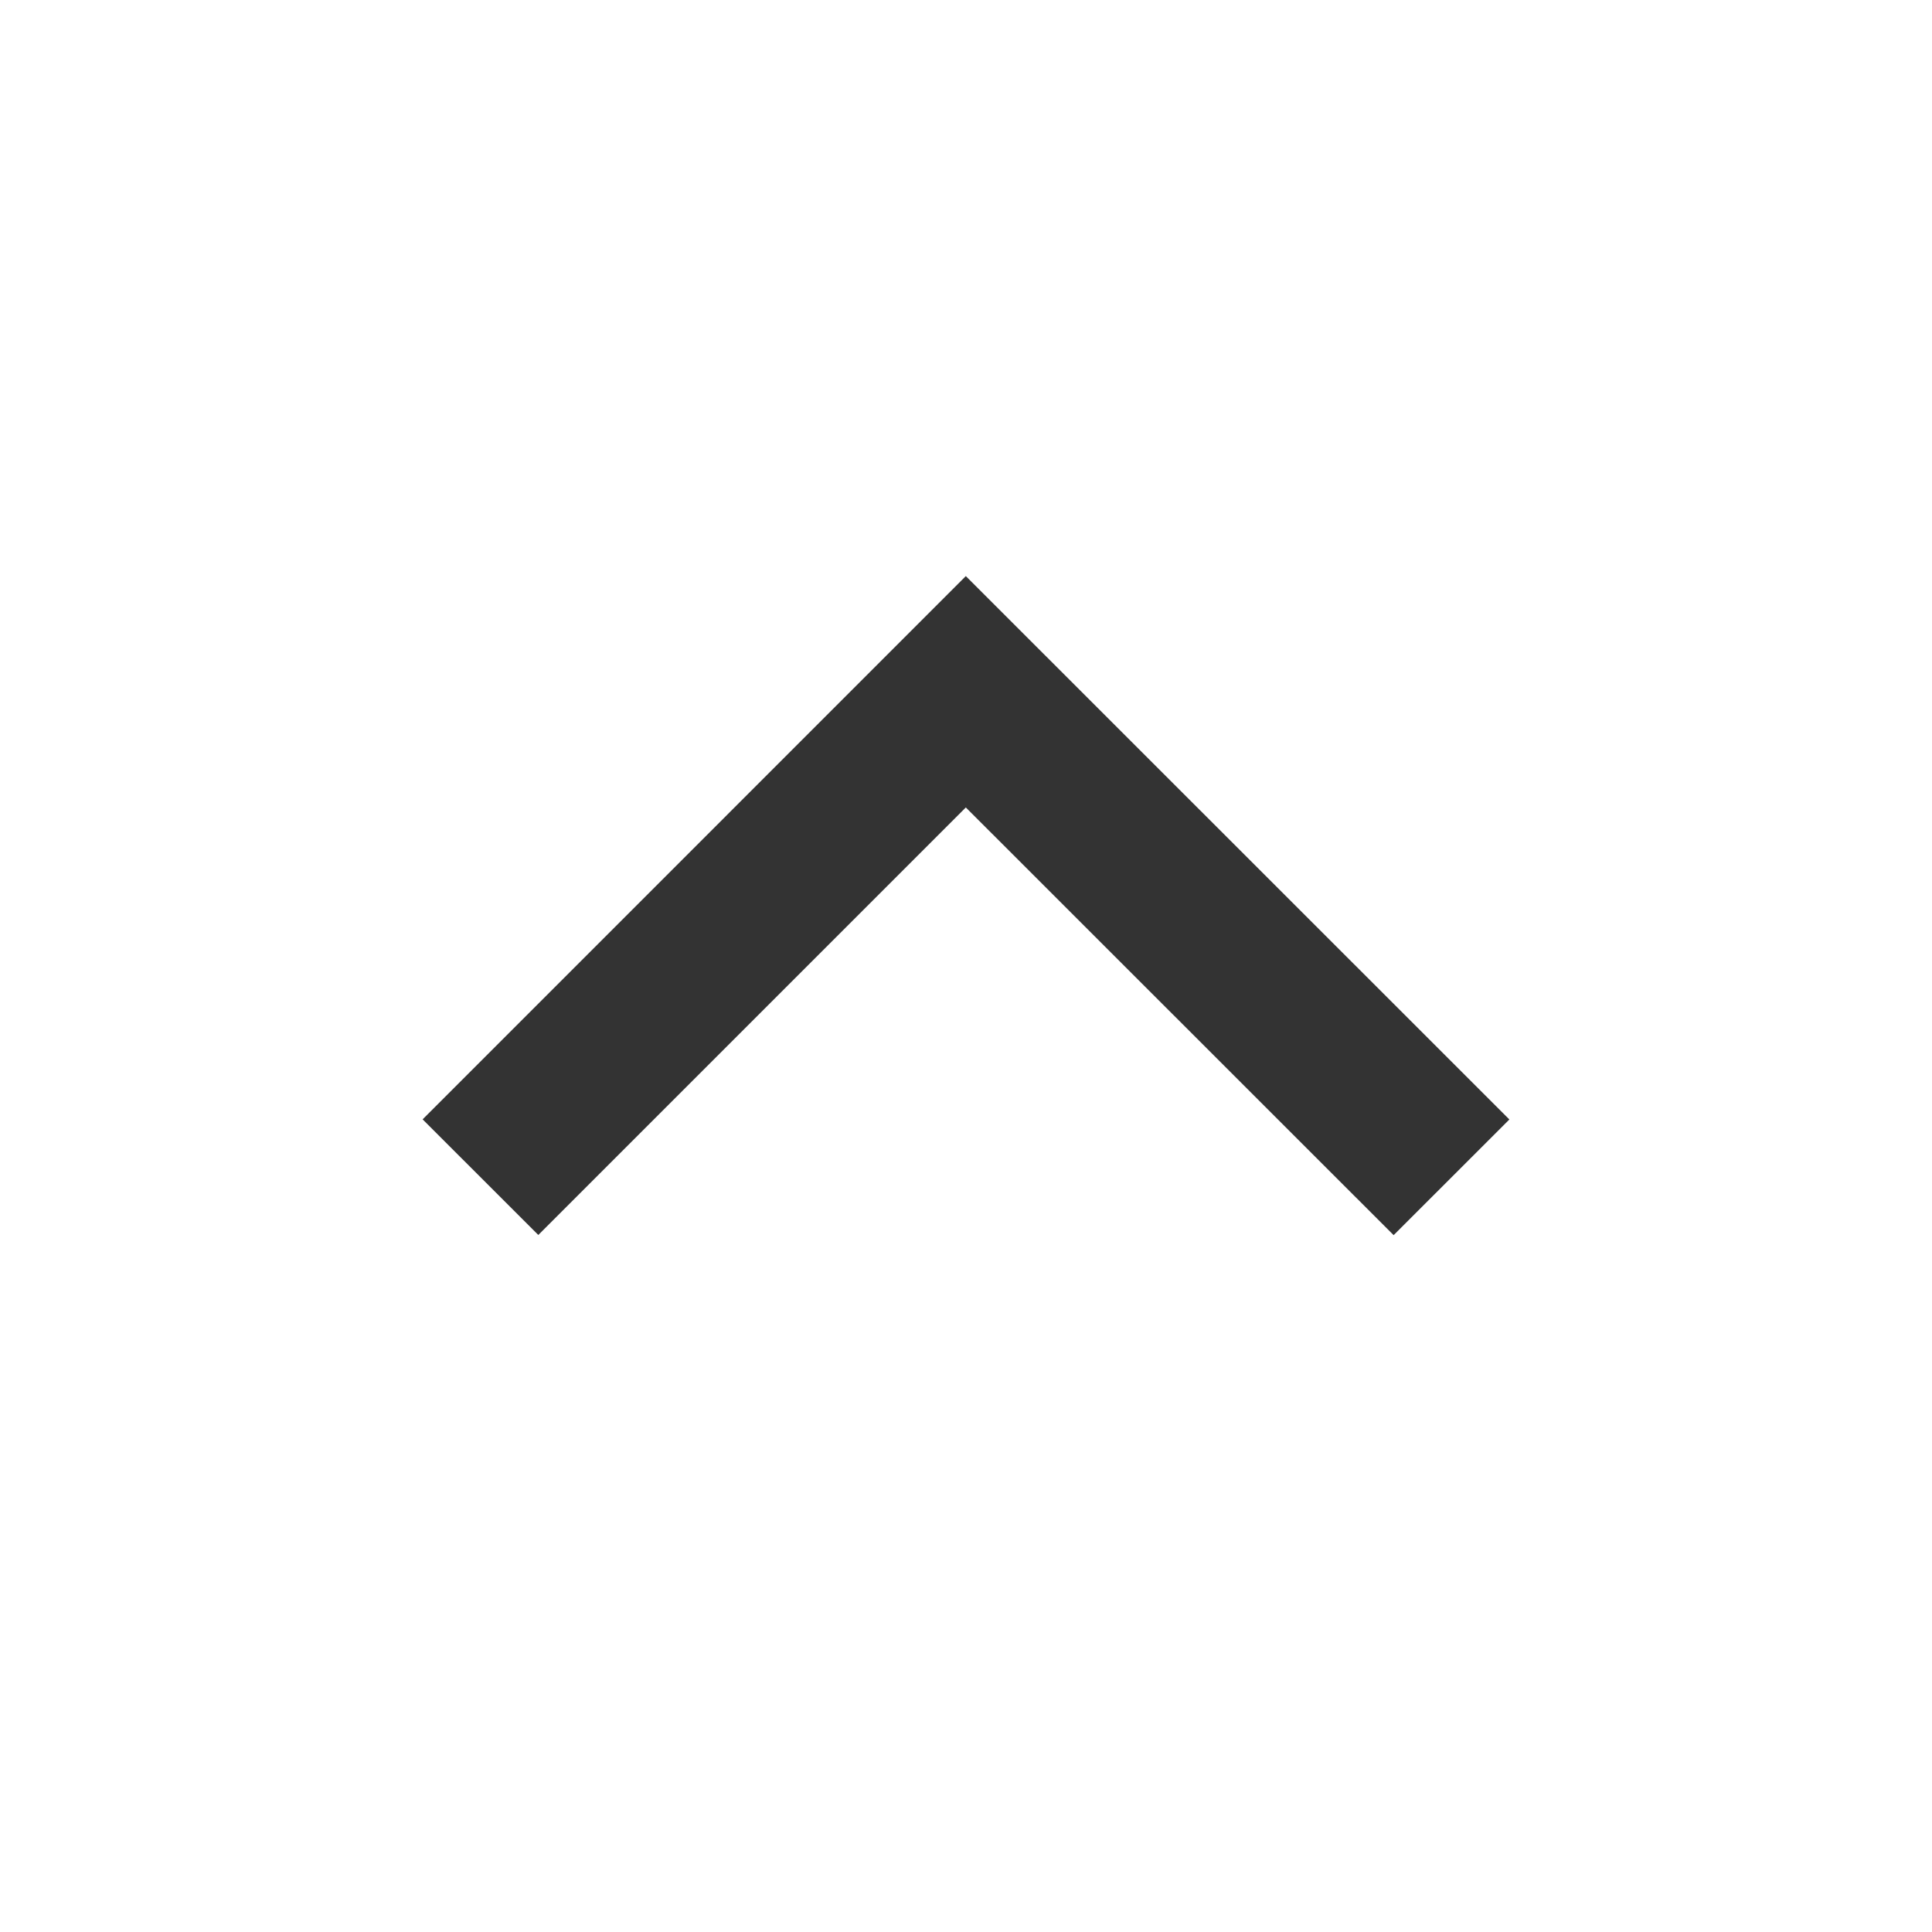 <svg xmlns="http://www.w3.org/2000/svg" viewBox="0 0 32 32">
    <path
        fill="#333"
        transform="rotate(180 16 16)"
        d="M16.003 18.626l7.081-7.081L25 13.46l-8.997 8.998-9.003-9 1.917-1.916z"
    />
</svg>
